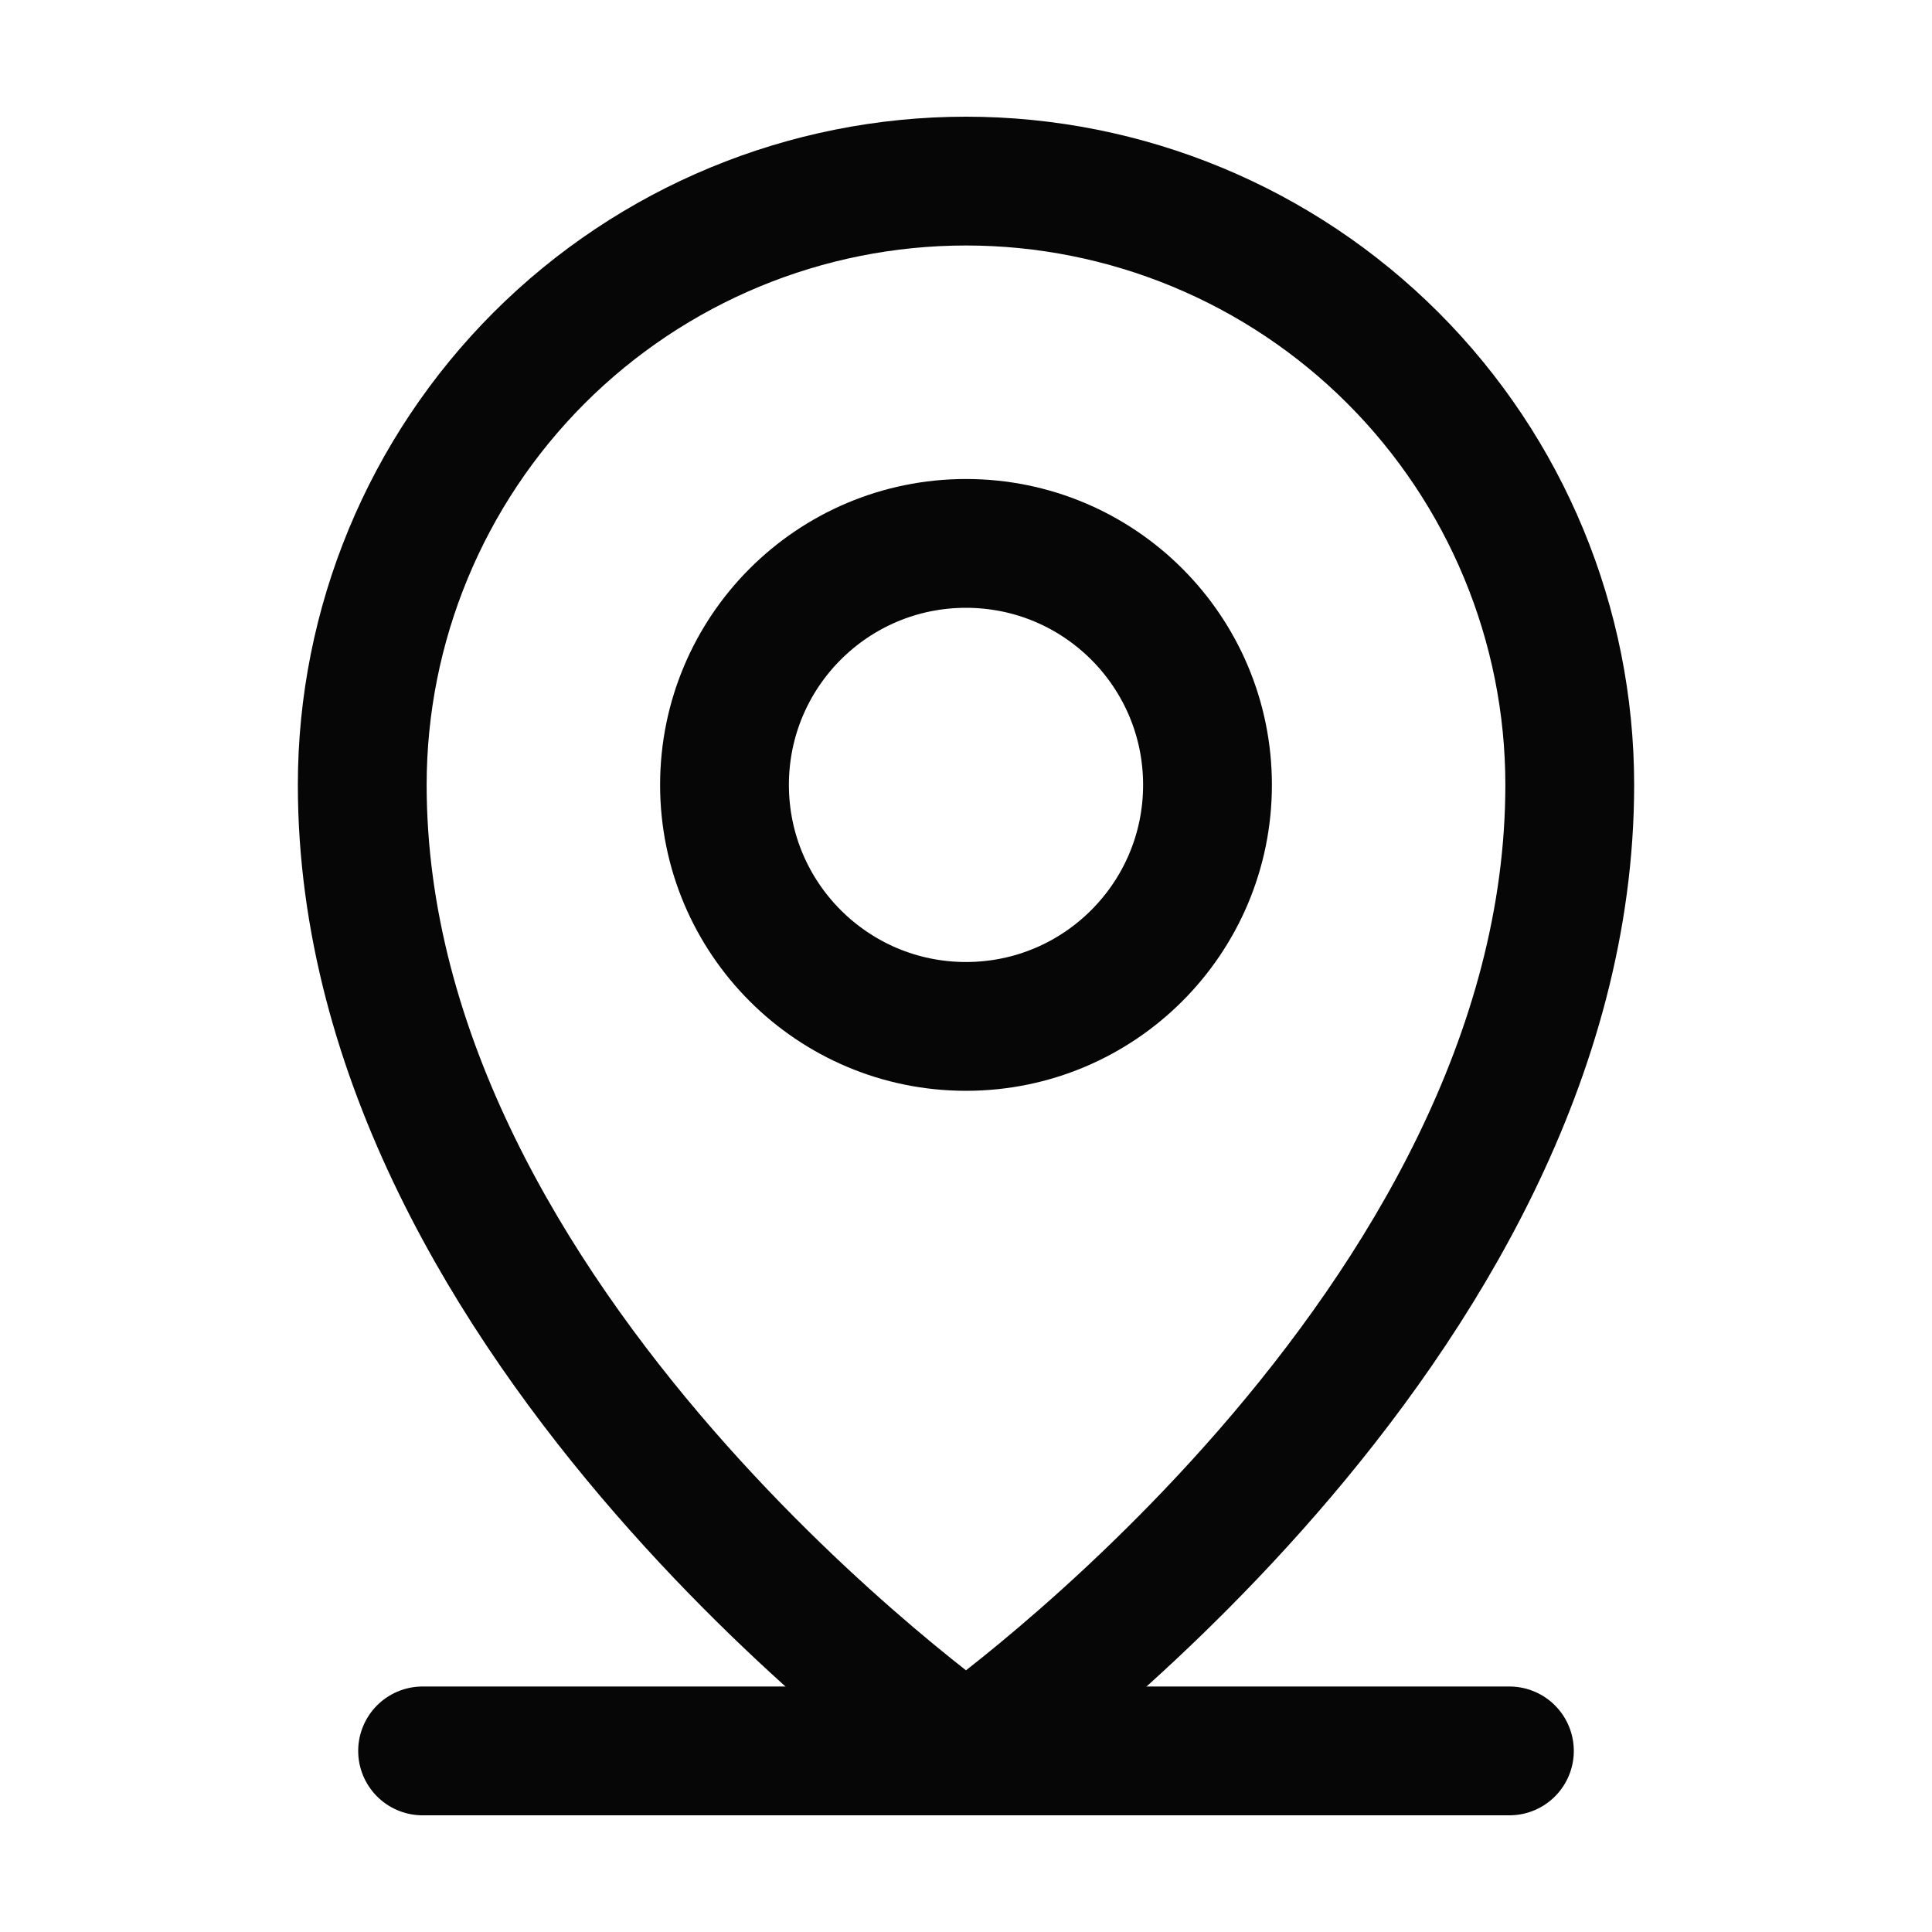<svg width="30" height="30" viewBox="0 0 30 30" fill="none" xmlns="http://www.w3.org/2000/svg">
<path d="M6.562 27.188H23.438" stroke="#060606" stroke-width="2" stroke-linecap="round" stroke-linejoin="round"/>
<path d="M15 15.938C17.071 15.938 18.75 14.259 18.75 12.188C18.75 10.116 17.071 8.438 15 8.438C12.929 8.438 11.25 10.116 11.25 12.188C11.25 14.259 12.929 15.938 15 15.938Z" stroke="#060606" stroke-width="2" stroke-linecap="round" stroke-linejoin="round"/>
<path d="M24.375 12.188C24.375 20.625 15 27.188 15 27.188C15 27.188 5.625 20.625 5.625 12.188C5.625 9.701 6.613 7.317 8.371 5.558C10.129 3.8 12.514 2.812 15 2.812C17.486 2.812 19.871 3.8 21.629 5.558C23.387 7.317 24.375 9.701 24.375 12.188V12.188Z" stroke="#060606" stroke-width="2" stroke-linecap="round" stroke-linejoin="round"/>
</svg>
